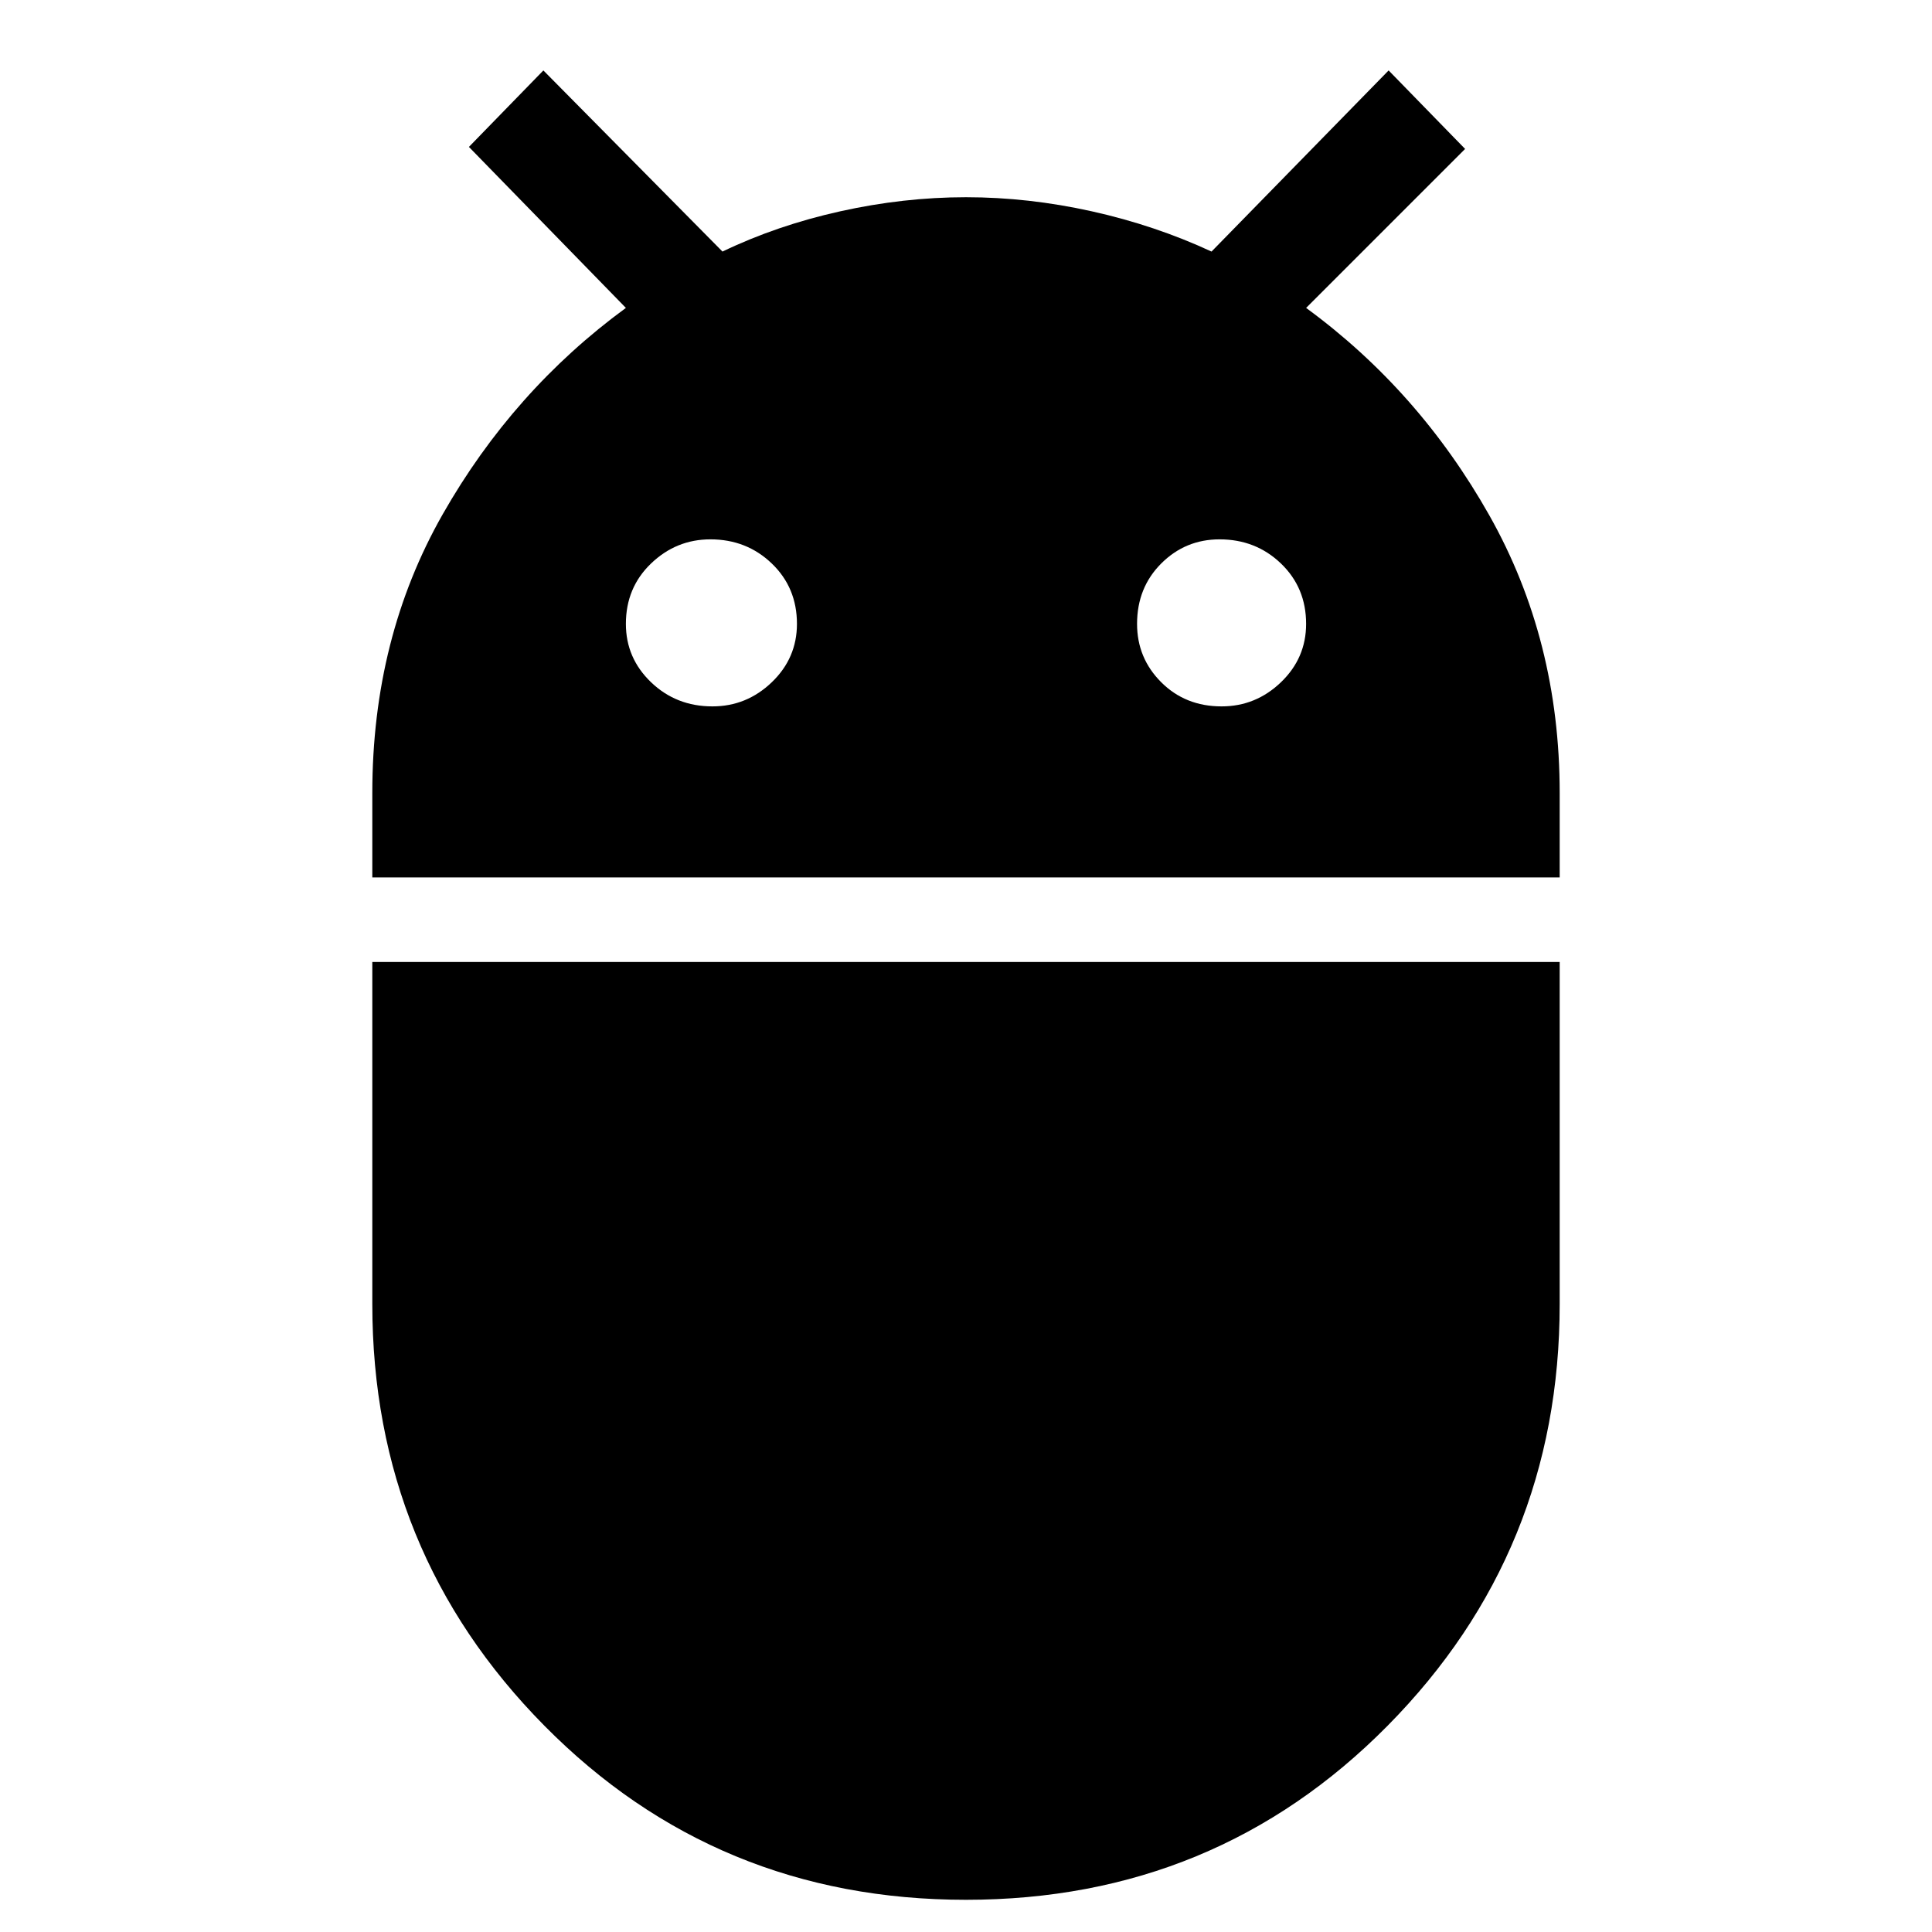 <svg xmlns="http://www.w3.org/2000/svg" height="48" width="48"><path d="M9.25 21.8v-2.1q0-3.85 1.75-6.925Q12.75 9.7 15.55 7.65l-3.9-4 1.85-1.9 4.45 4.5q1.35-.65 2.925-1Q22.45 4.9 24 4.9t3.125.35q1.575.35 2.975 1l4.4-4.5 1.9 1.95-3.95 3.95Q35.25 9.7 37 12.8q1.75 3.1 1.75 6.9v2.1Zm21.1-4.25q.85 0 1.475-.6.625-.6.625-1.45 0-.9-.625-1.5t-1.525-.6q-.85 0-1.45.6t-.6 1.5q0 .85.6 1.45t1.5.6Zm-12.65 0q.85 0 1.475-.6.625-.6.625-1.45 0-.9-.625-1.5t-1.525-.6q-.85 0-1.475.6-.625.6-.625 1.5 0 .85.625 1.45t1.525.6ZM24 47.2q-6.2 0-10.475-4.325Q9.25 38.55 9.25 32.4v-8.5h29.5v8.5q0 6.15-4.275 10.475Q30.2 47.2 24 47.2Z"/></svg>